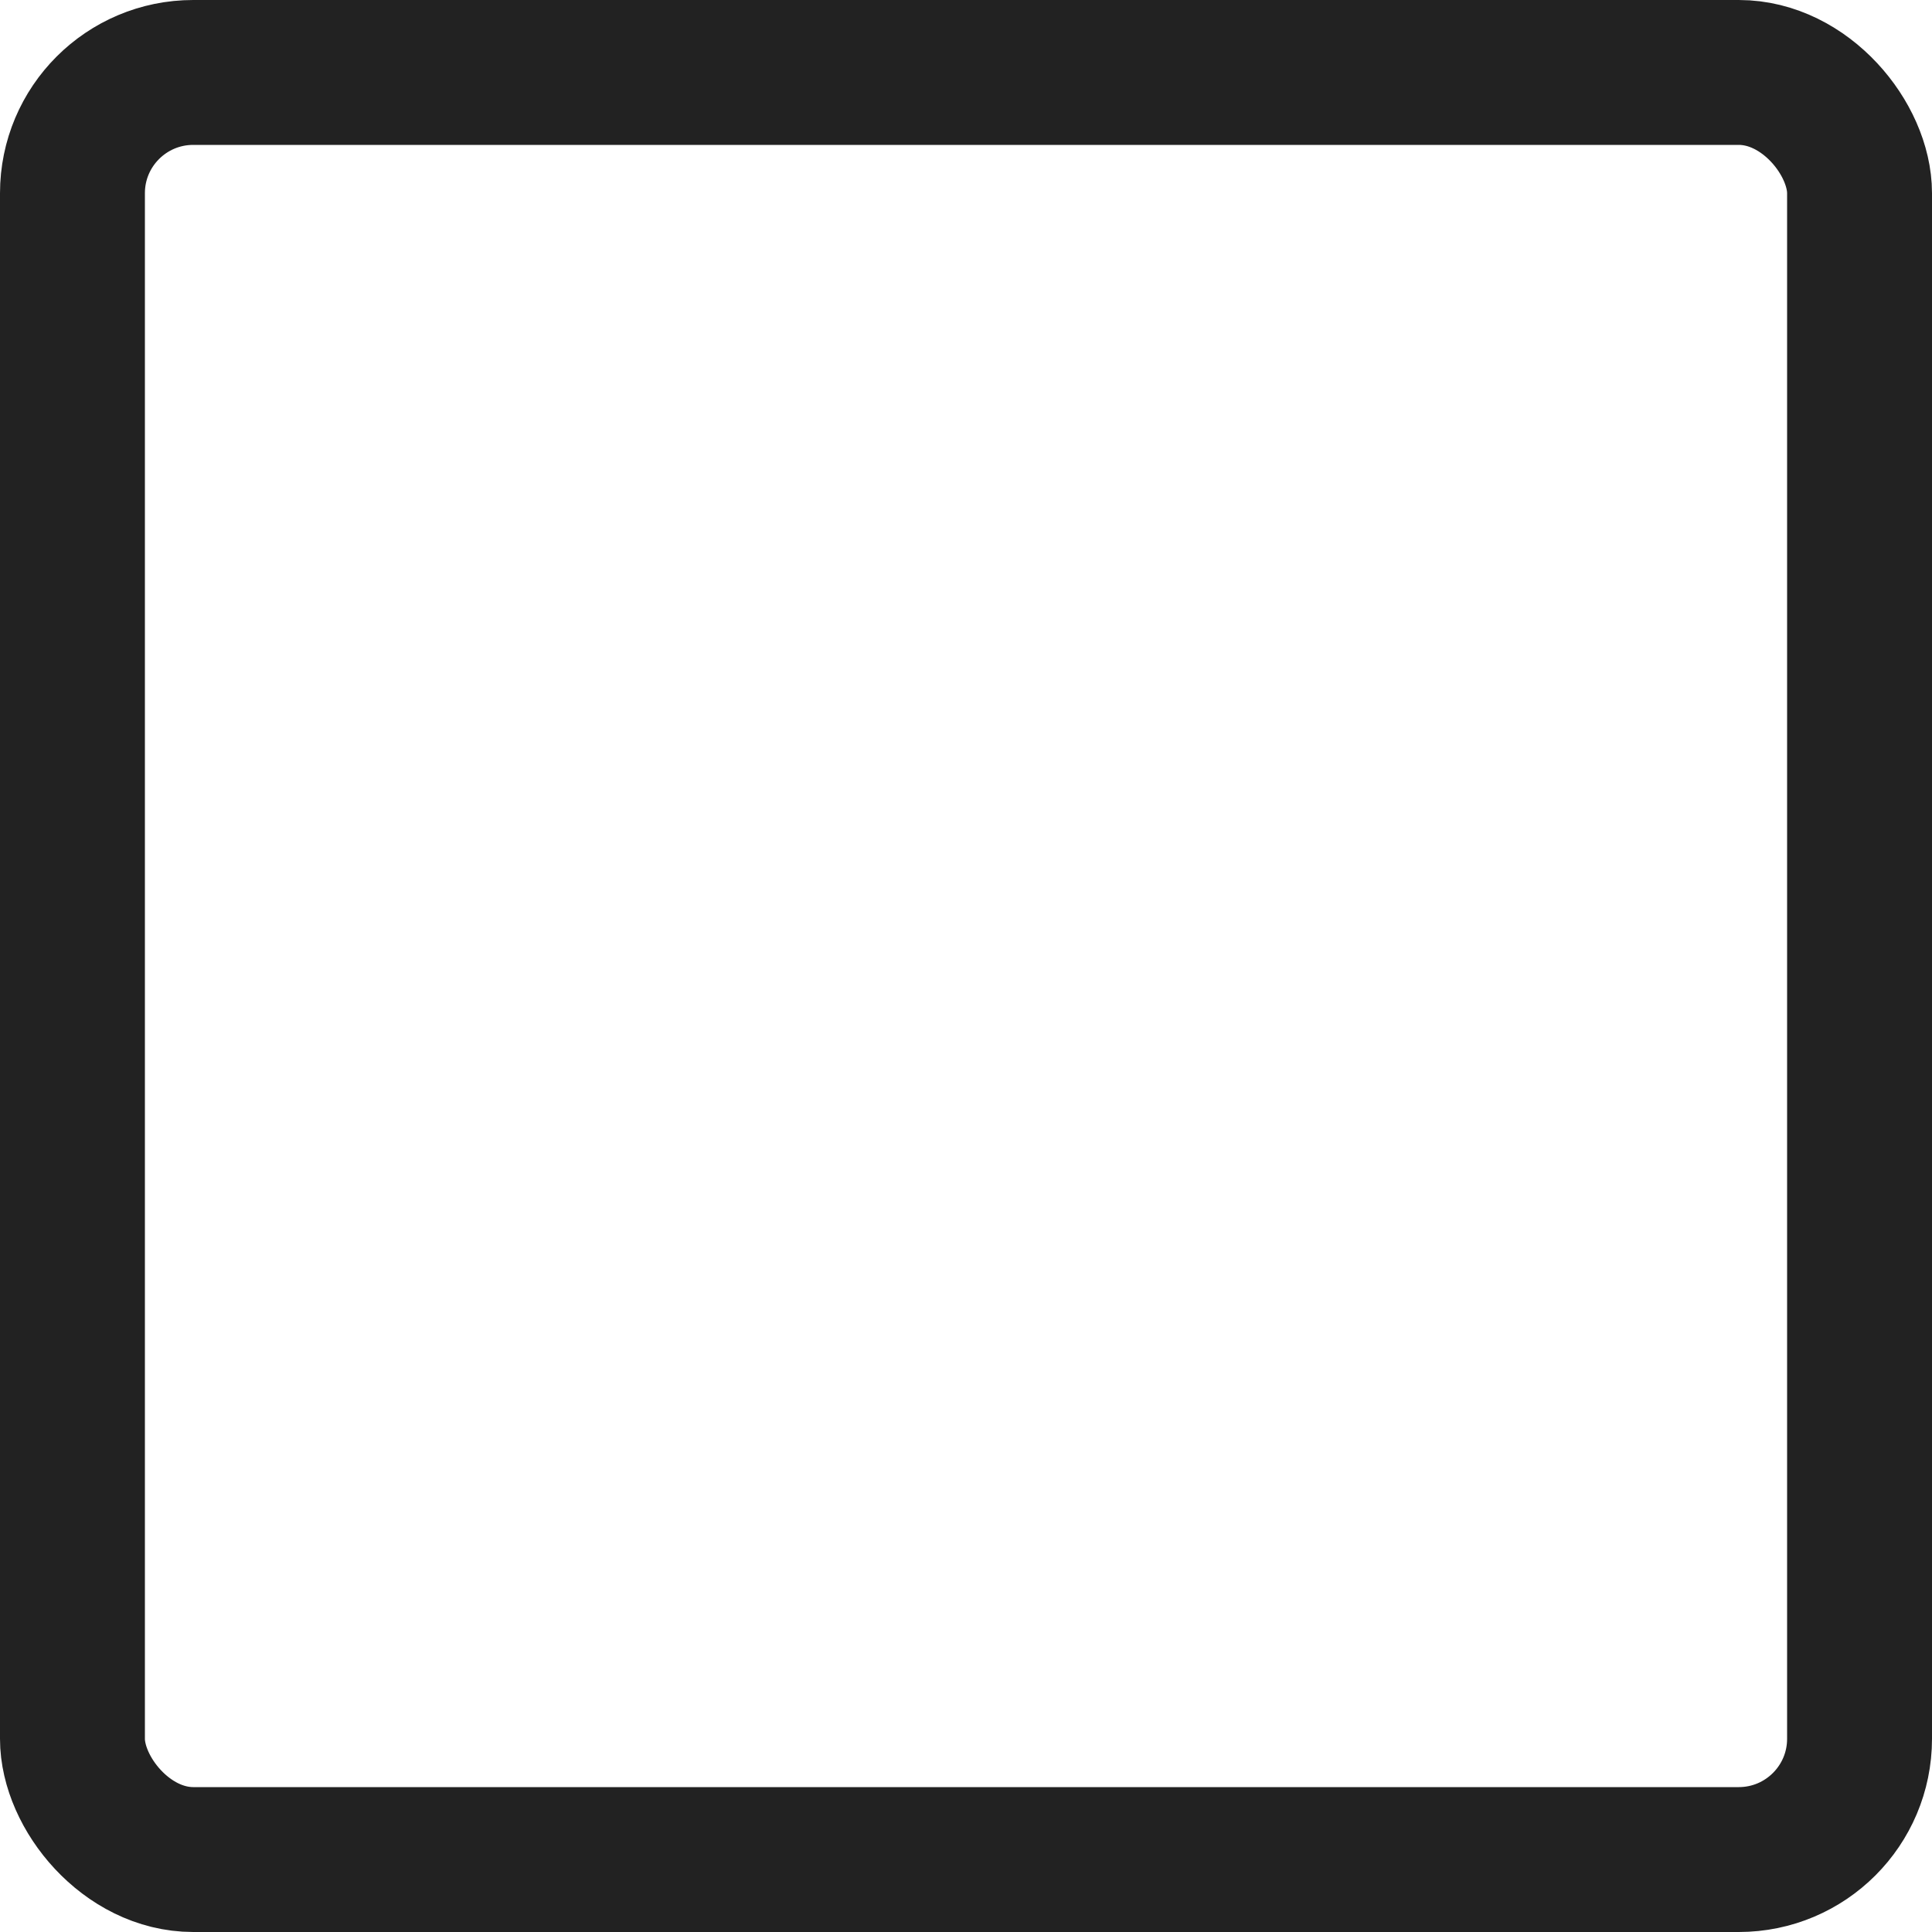 <svg xmlns="http://www.w3.org/2000/svg" width="20" height="20" viewBox="0 0 20 20">
  <g id="icon_네모" fill="none" stroke="#222" stroke-width="1.5">
    <rect width="20" height="20" rx="2" stroke="none"/>
    <rect x="0.75" y="0.75" width="18.5" height="18.5" rx="1.25" fill="none"/>
  </g>
</svg>
